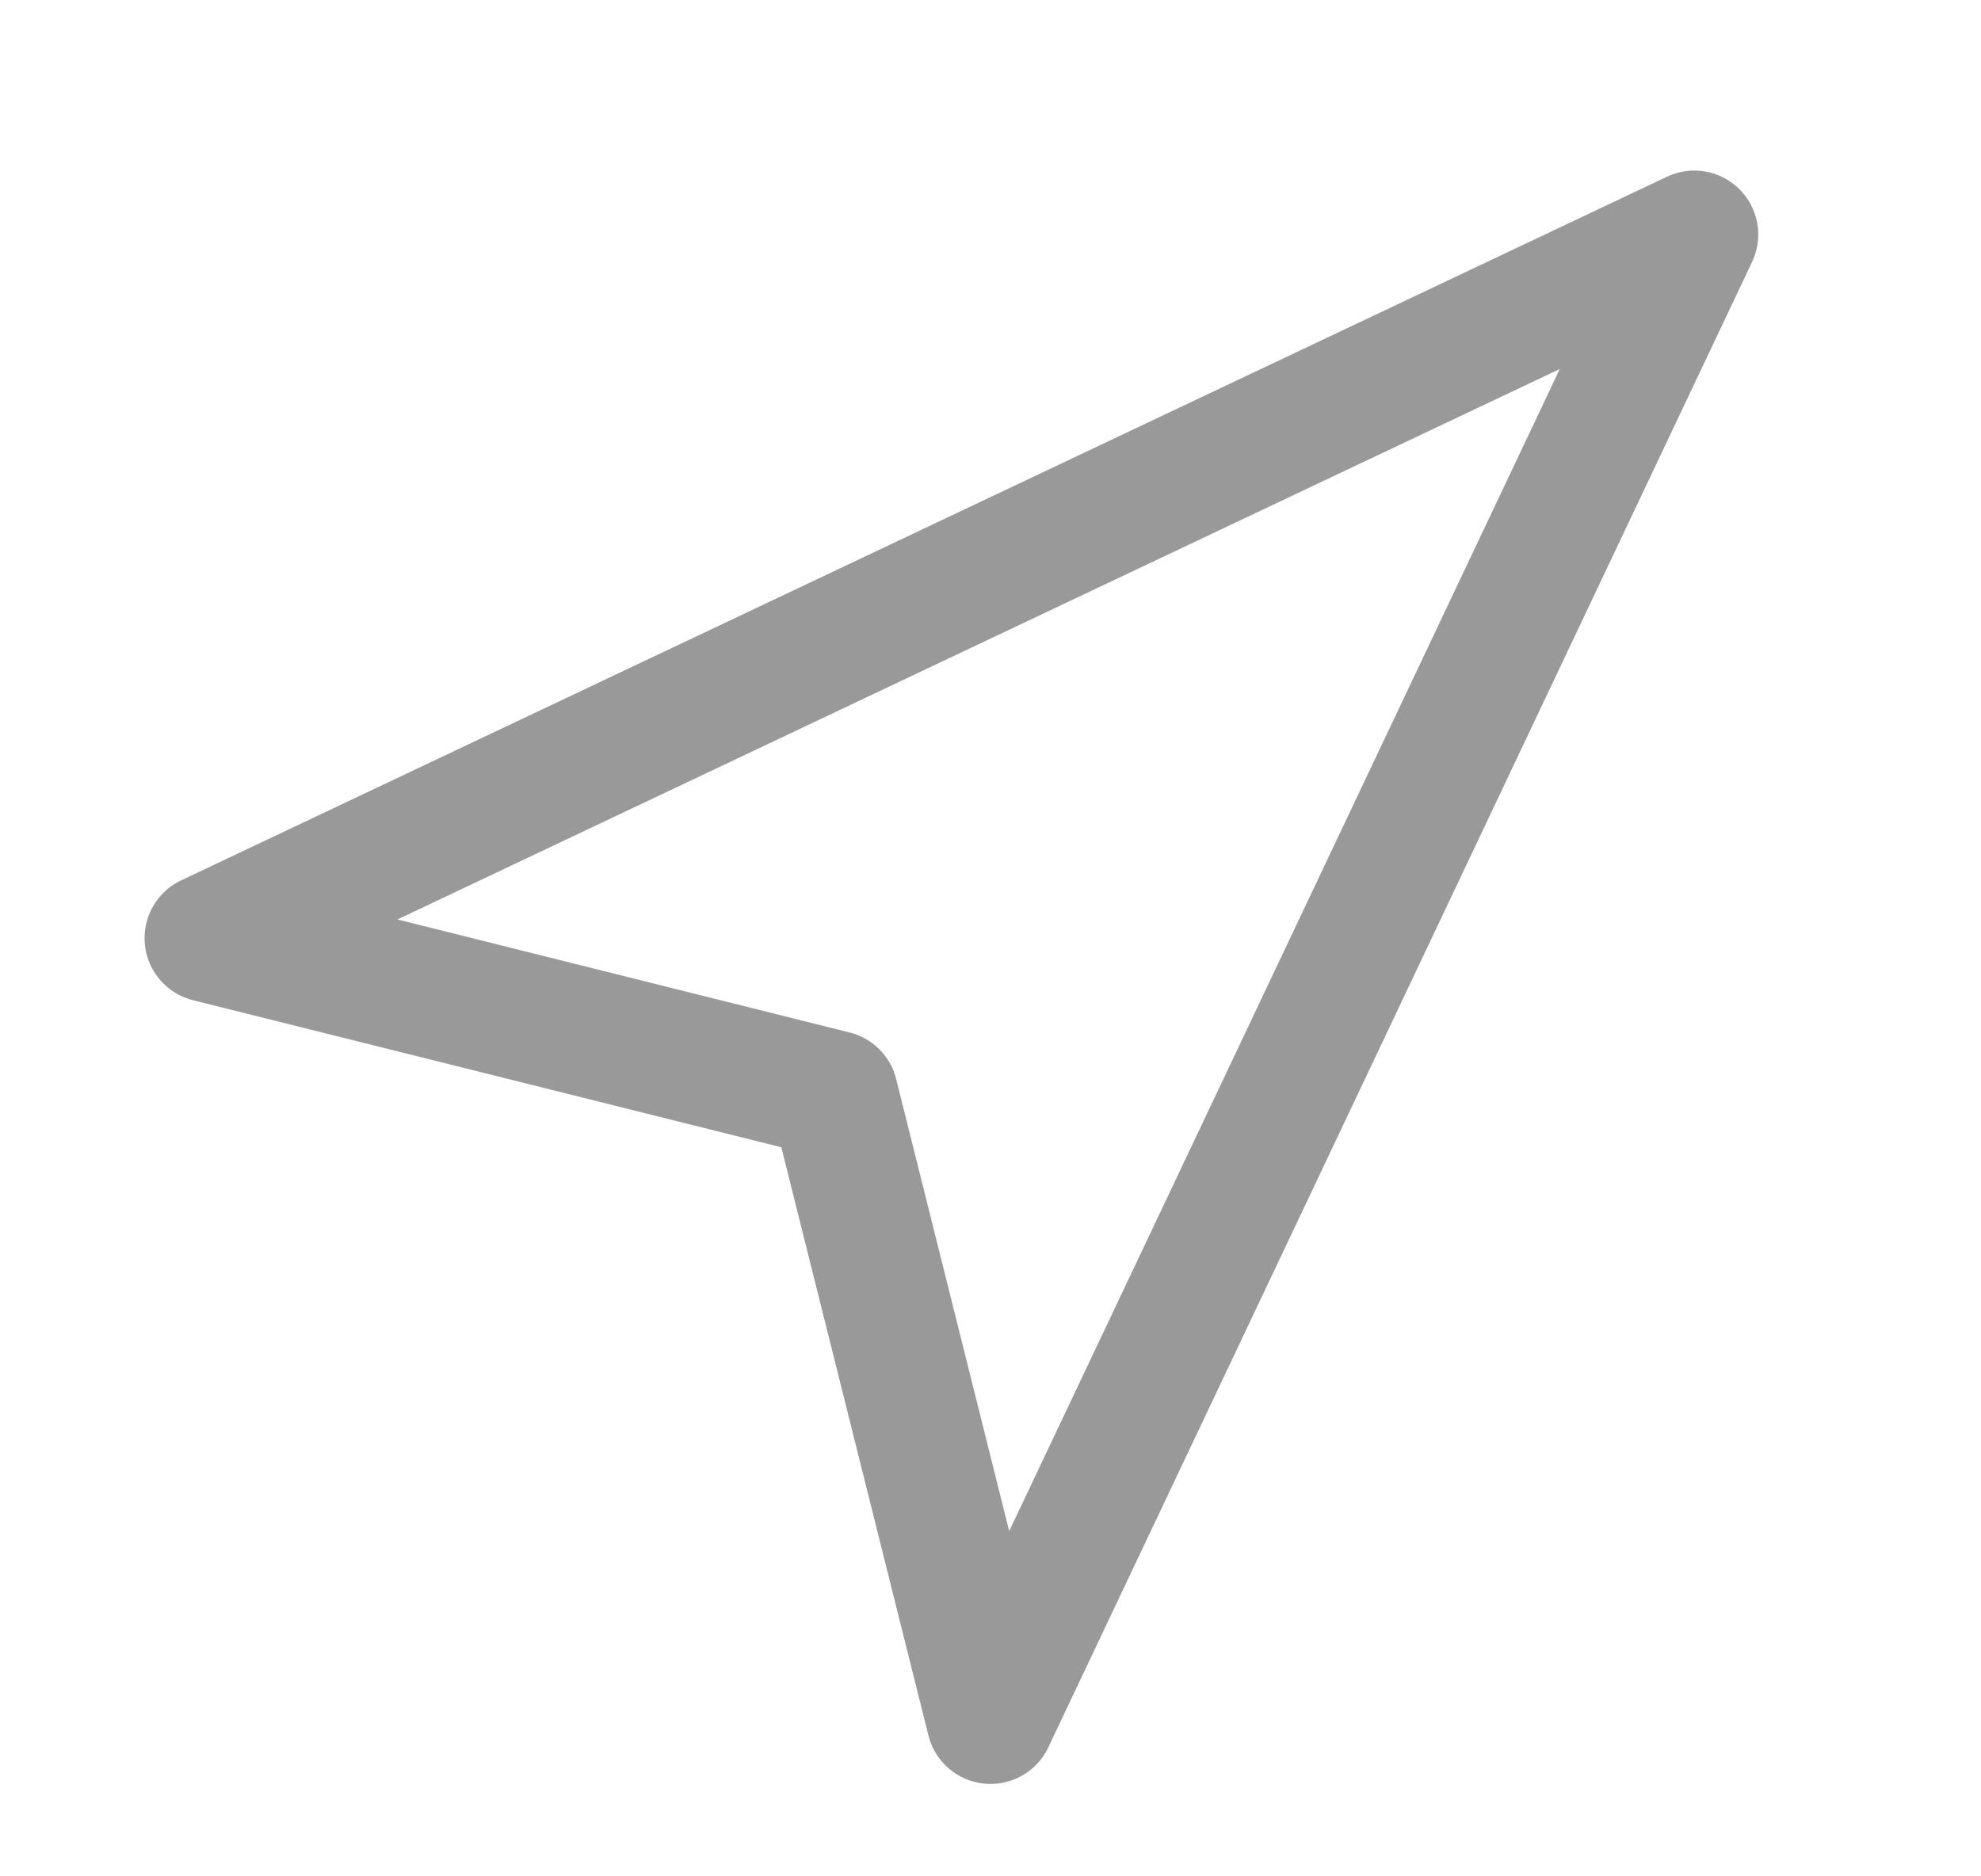 <svg width="19" height="18" viewBox="0 0 19 18" fill="none" xmlns="http://www.w3.org/2000/svg">
<path fill-rule="evenodd" clip-rule="evenodd" d="M2 9L16.25 2.25L9.5 16.5L8 10.5L2 9Z" stroke="#999999" stroke-width="1.227" stroke-linecap="round" stroke-linejoin="round"/>
</svg>

